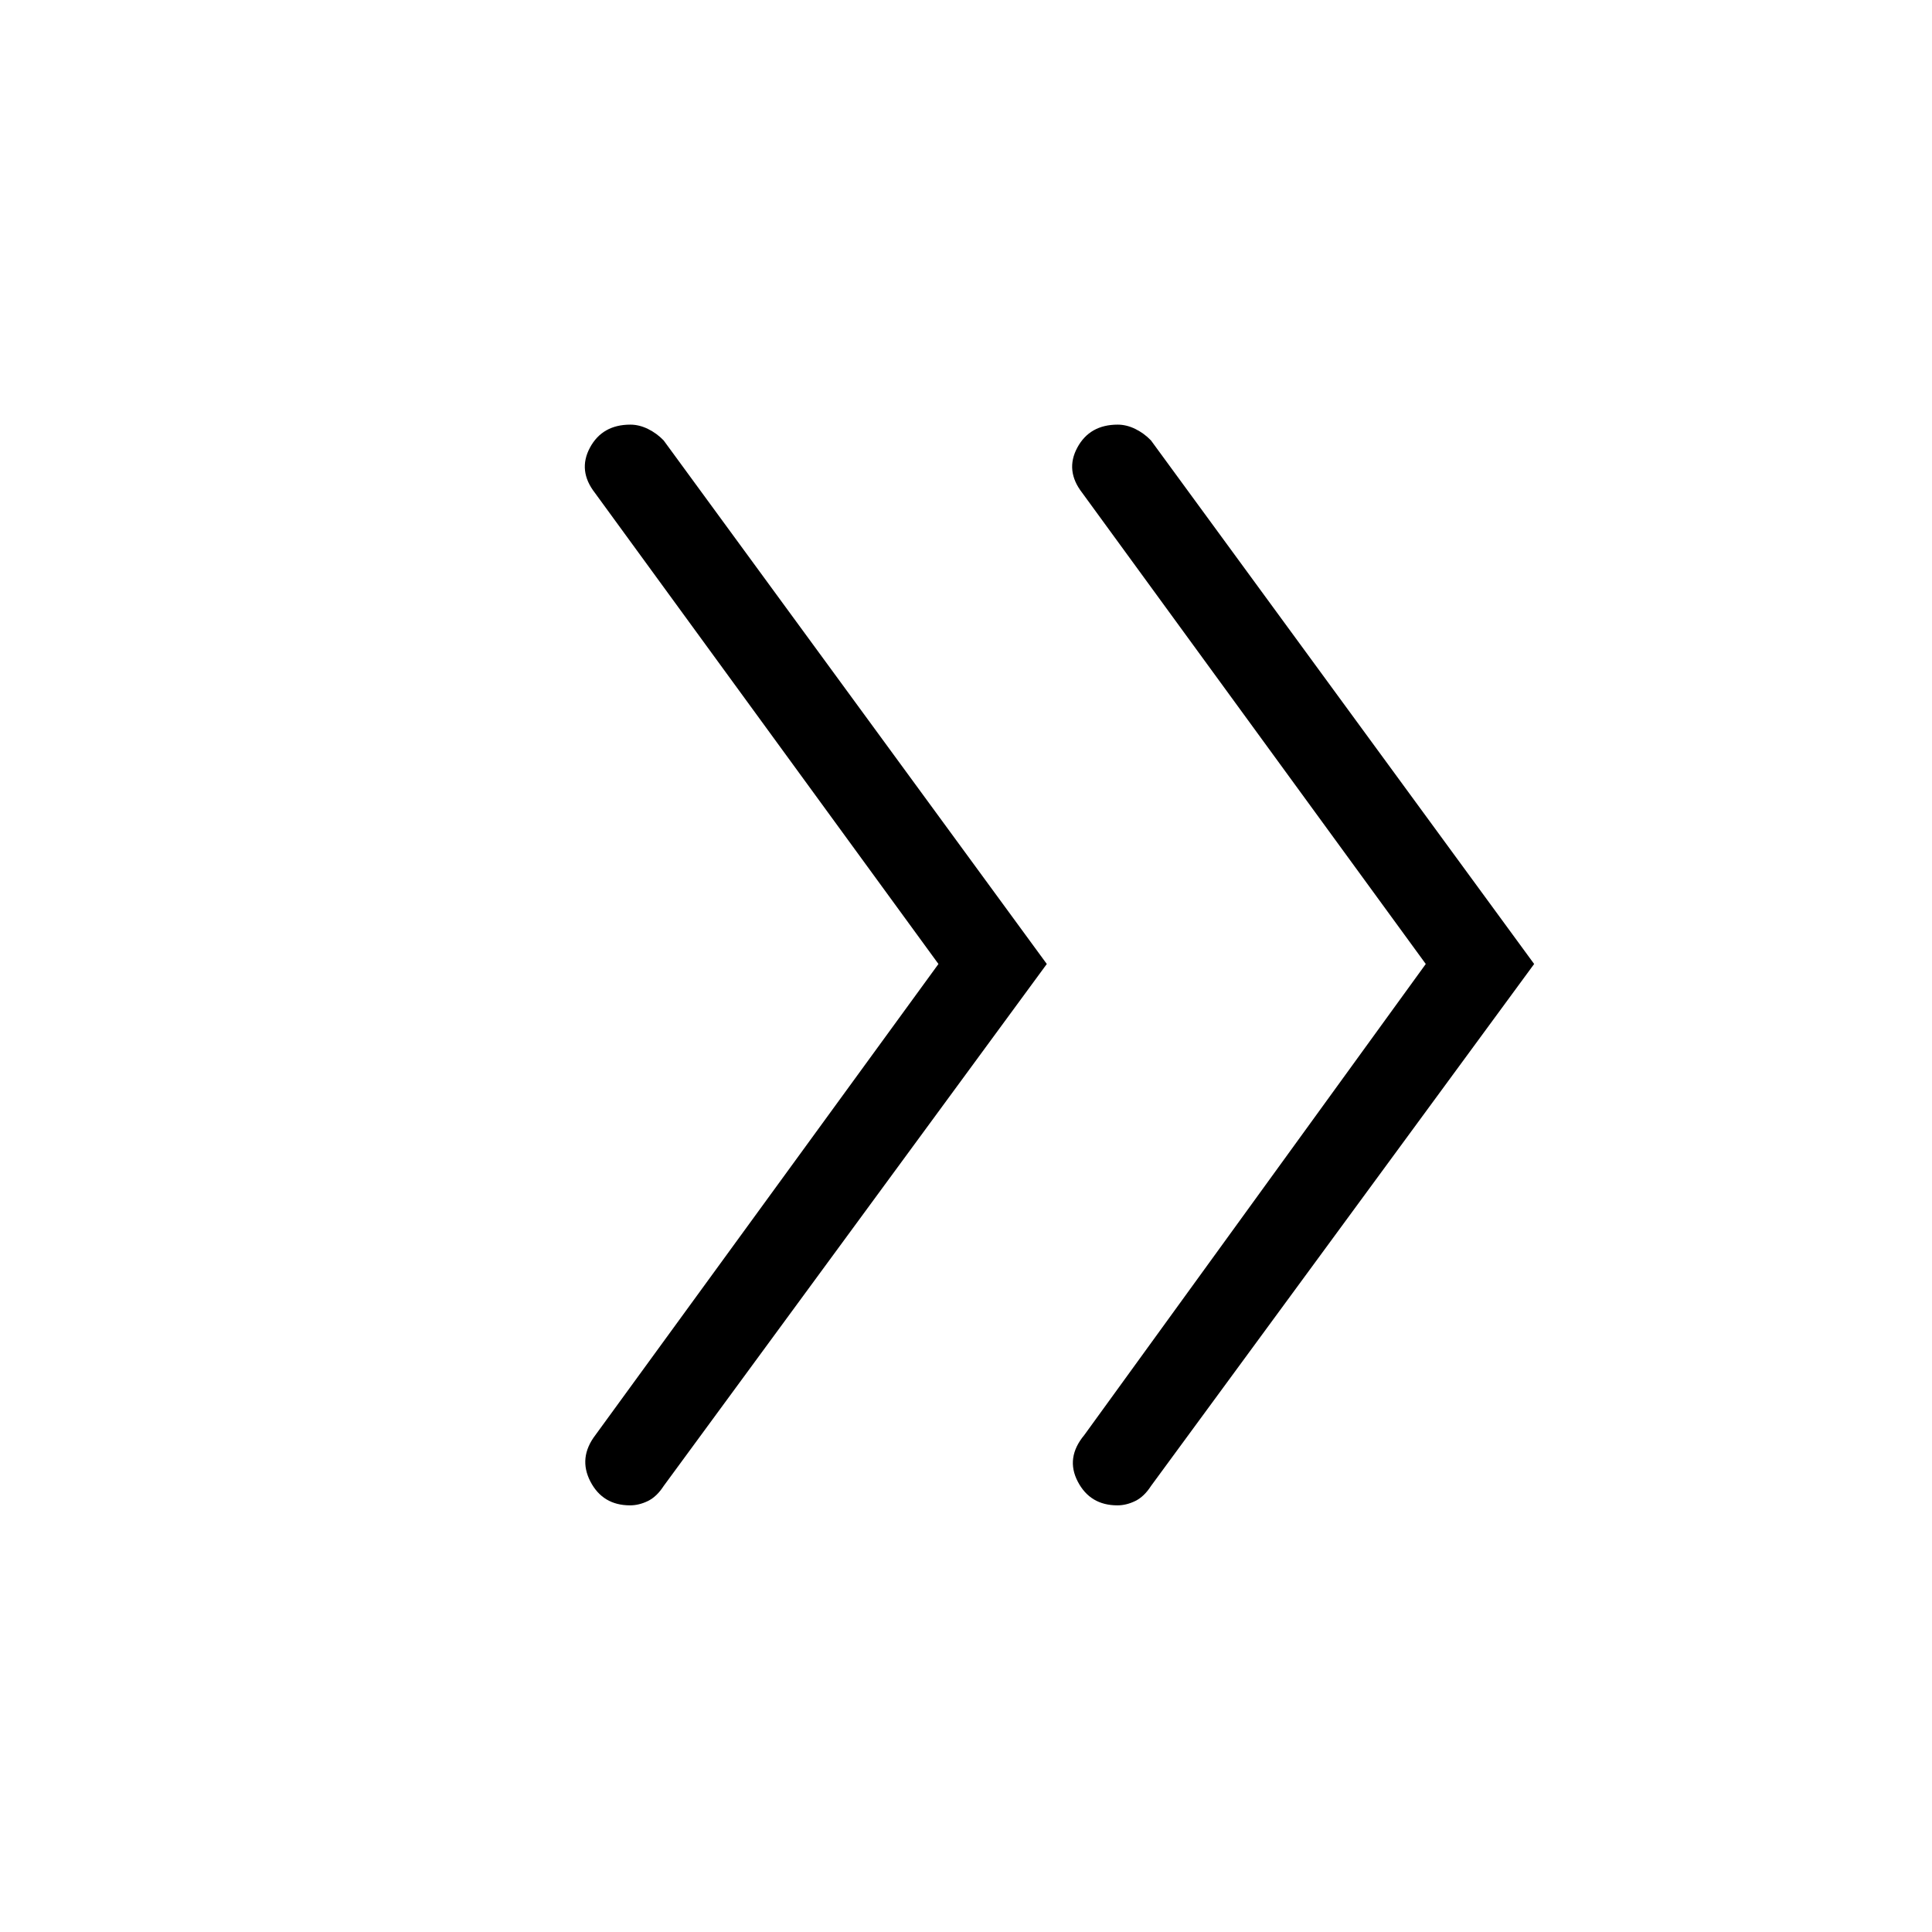 <svg xmlns="http://www.w3.org/2000/svg" height="48" viewBox="0 -960 960 960" width="48"><path d="M466.31-481 295.62-715.08q-8.62-11.07-2.47-22.5Q299.31-749 313.22-749q4.37 0 8.75 2.14 4.39 2.15 7.8 5.71L520.15-481 329.77-221.62q-3.44 5.33-7.86 7.48-4.42 2.14-8.83 2.14-13.54 0-19.7-11.81-6.15-11.81 2.47-23.11L466.31-481Zm242.15 0L537.77-715.08q-8.62-11.07-2.46-22.5Q541.46-749 555.38-749q4.36 0 8.75 2.14 4.38 2.15 7.79 5.71L762.31-481 571.92-221.62q-3.43 5.33-7.86 7.48-4.42 2.14-8.83 2.14-13.54 0-19.69-11.81-6.16-11.81 3.23-23.11L708.46-481Z"/></svg>